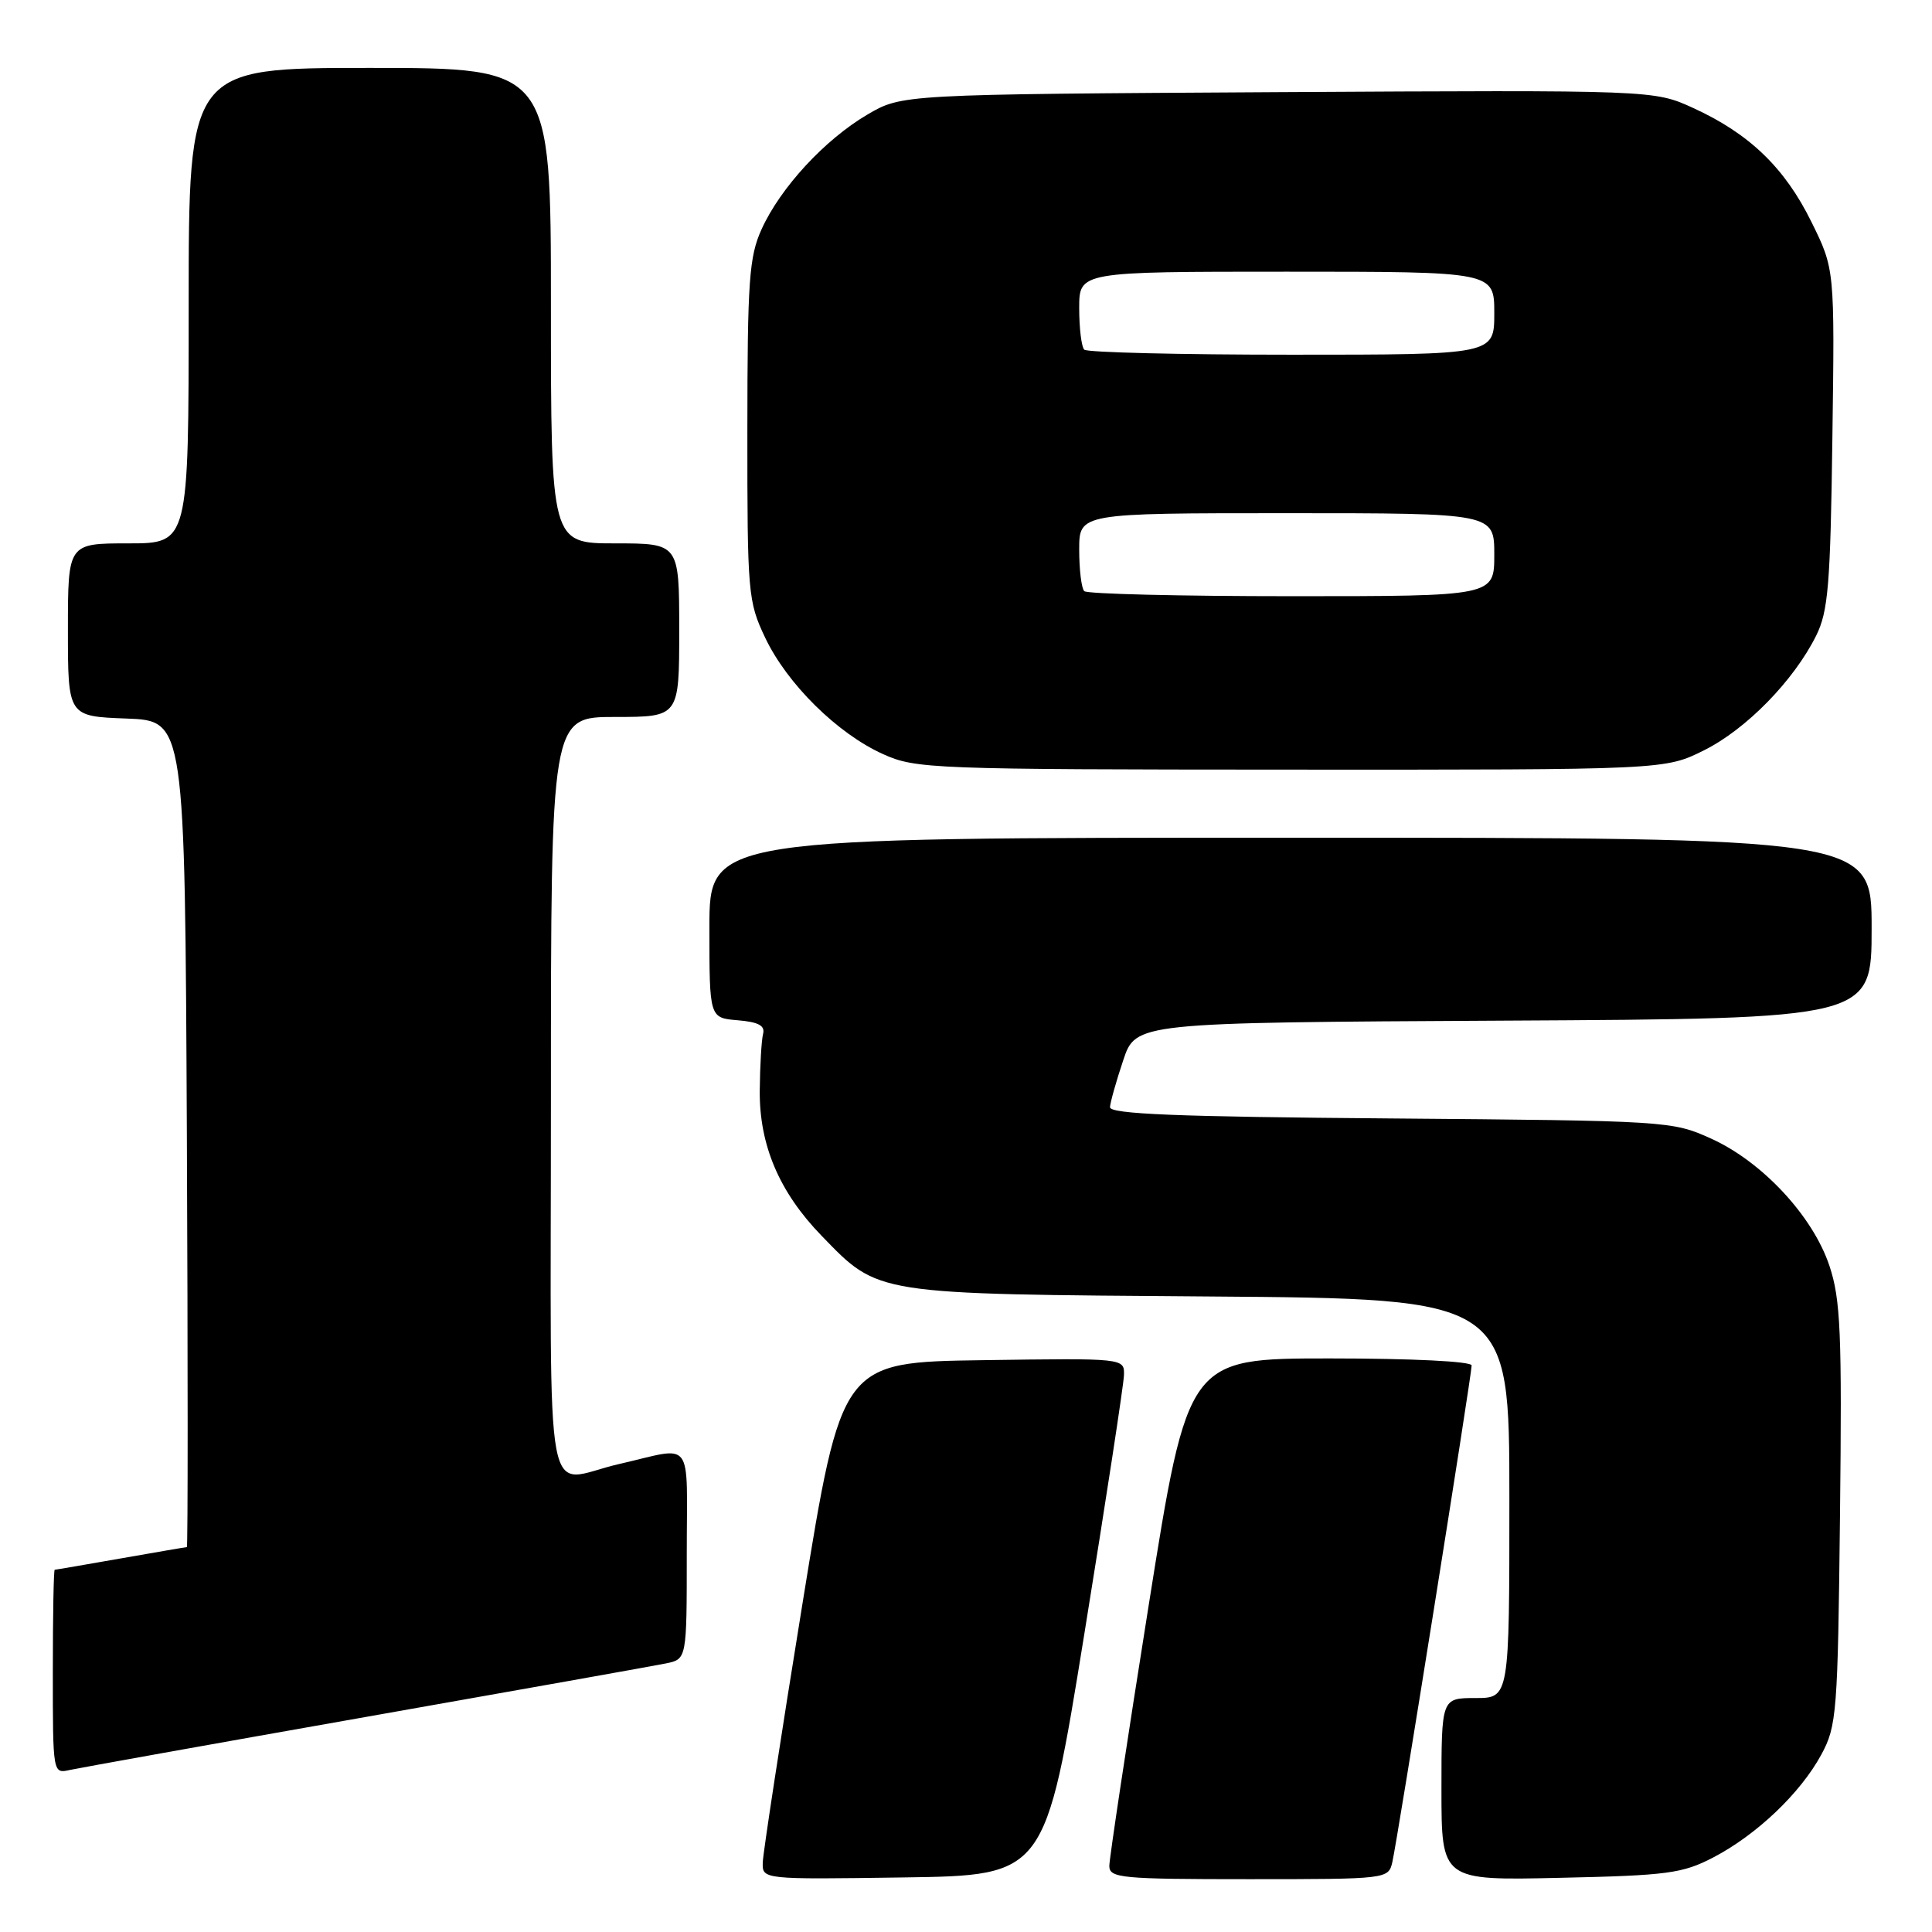 <?xml version="1.0" encoding="UTF-8" standalone="no"?>
<!DOCTYPE svg PUBLIC "-//W3C//DTD SVG 1.1//EN" "http://www.w3.org/Graphics/SVG/1.1/DTD/svg11.dtd" >
<svg xmlns="http://www.w3.org/2000/svg" xmlns:xlink="http://www.w3.org/1999/xlink" version="1.1" viewBox="0 0 256 256">
 <g >
 <path fill="currentColor"
d=" M 143.68 216.50 C 146.53 198.90 148.89 183.48 148.93 182.23 C 149.00 179.96 149.00 179.96 130.26 180.23 C 111.52 180.50 111.52 180.50 106.33 212.50 C 103.47 230.10 101.11 245.52 101.07 246.77 C 101.00 249.04 101.00 249.04 119.75 248.77 C 138.50 248.50 138.50 248.50 143.68 216.50 Z  M 184.49 246.75 C 185.14 243.98 195.00 182.22 195.00 180.93 C 195.00 180.39 187.13 180.00 176.21 180.00 C 157.41 180.00 157.41 180.00 152.20 212.75 C 149.33 230.76 146.99 246.29 146.99 247.25 C 147.00 248.85 148.55 249.00 165.48 249.00 C 183.82 249.00 183.97 248.98 184.49 246.75 Z  M 227.00 246.13 C 232.75 243.14 238.57 237.60 241.33 232.50 C 243.38 228.72 243.52 226.99 243.81 200.68 C 244.08 176.59 243.89 172.18 242.41 167.73 C 240.22 161.15 233.51 153.93 226.71 150.86 C 221.58 148.54 220.93 148.50 184.25 148.20 C 155.98 147.98 147.02 147.62 147.08 146.70 C 147.12 146.04 147.91 143.25 148.83 140.50 C 150.50 135.50 150.50 135.50 199.25 135.24 C 248.00 134.98 248.00 134.98 248.00 122.99 C 248.00 111.00 248.00 111.00 171.00 111.00 C 94.00 111.00 94.00 111.00 94.00 122.94 C 94.00 134.88 94.00 134.88 97.75 135.19 C 100.50 135.42 101.40 135.90 101.11 137.00 C 100.90 137.82 100.70 141.22 100.67 144.55 C 100.62 151.76 103.27 157.97 108.85 163.73 C 116.50 171.61 115.59 171.46 160.25 171.79 C 200.00 172.09 200.00 172.09 200.00 198.54 C 200.00 225.00 200.00 225.00 195.50 225.00 C 191.00 225.00 191.00 225.00 191.00 237.09 C 191.00 249.18 191.00 249.18 206.75 248.82 C 220.93 248.51 222.95 248.24 227.00 246.13 Z  M 48.50 227.50 C 68.85 223.91 86.74 220.72 88.25 220.41 C 91.00 219.84 91.00 219.84 91.00 205.90 C 91.00 190.24 92.10 191.69 82.00 194.00 C 71.89 196.31 73.00 202.27 73.00 145.52 C 73.00 95.00 73.00 95.00 81.50 95.00 C 90.00 95.00 90.00 95.00 90.00 83.50 C 90.00 72.00 90.00 72.00 81.50 72.00 C 73.00 72.00 73.00 72.00 73.00 40.50 C 73.00 9.00 73.00 9.00 49.00 9.00 C 25.00 9.00 25.00 9.00 25.00 40.50 C 25.00 72.00 25.00 72.00 17.00 72.00 C 9.00 72.00 9.00 72.00 9.00 83.46 C 9.00 94.92 9.00 94.92 16.75 95.21 C 24.50 95.50 24.50 95.50 24.76 150.25 C 24.90 180.36 24.90 205.00 24.76 205.00 C 24.62 205.00 20.68 205.68 16.00 206.50 C 11.32 207.32 7.39 208.00 7.25 208.00 C 7.11 208.00 7.00 214.08 7.00 221.52 C 7.00 235.02 7.00 235.04 9.25 234.53 C 10.49 234.26 28.15 231.09 48.50 227.50 Z  M 225.79 99.42 C 231.39 96.63 237.68 90.19 240.65 84.23 C 242.25 81.00 242.54 77.50 242.80 58.08 C 243.11 35.66 243.11 35.66 240.03 29.42 C 236.50 22.24 231.81 17.72 224.38 14.32 C 219.16 11.93 219.16 11.93 169.33 12.21 C 119.50 12.50 119.50 12.50 114.92 15.19 C 109.28 18.51 103.42 24.86 100.92 30.36 C 99.26 34.02 99.04 37.14 99.03 57.00 C 99.02 78.62 99.11 79.70 101.39 84.50 C 104.29 90.61 110.96 97.20 117.00 99.92 C 121.33 101.88 123.41 101.96 171.05 101.98 C 220.61 102.00 220.61 102.00 225.79 99.42 Z  M 143.67 78.33 C 143.30 77.97 143.00 75.49 143.00 72.83 C 143.00 68.00 143.00 68.00 170.50 68.00 C 198.00 68.00 198.00 68.00 198.00 73.50 C 198.00 79.00 198.00 79.00 171.17 79.00 C 156.41 79.00 144.03 78.70 143.67 78.33 Z  M 143.67 46.33 C 143.30 45.97 143.00 43.49 143.00 40.83 C 143.00 36.00 143.00 36.00 170.50 36.00 C 198.00 36.00 198.00 36.00 198.00 41.50 C 198.00 47.00 198.00 47.00 171.17 47.00 C 156.41 47.00 144.03 46.70 143.67 46.33 Z "/>
</g>
</svg>
